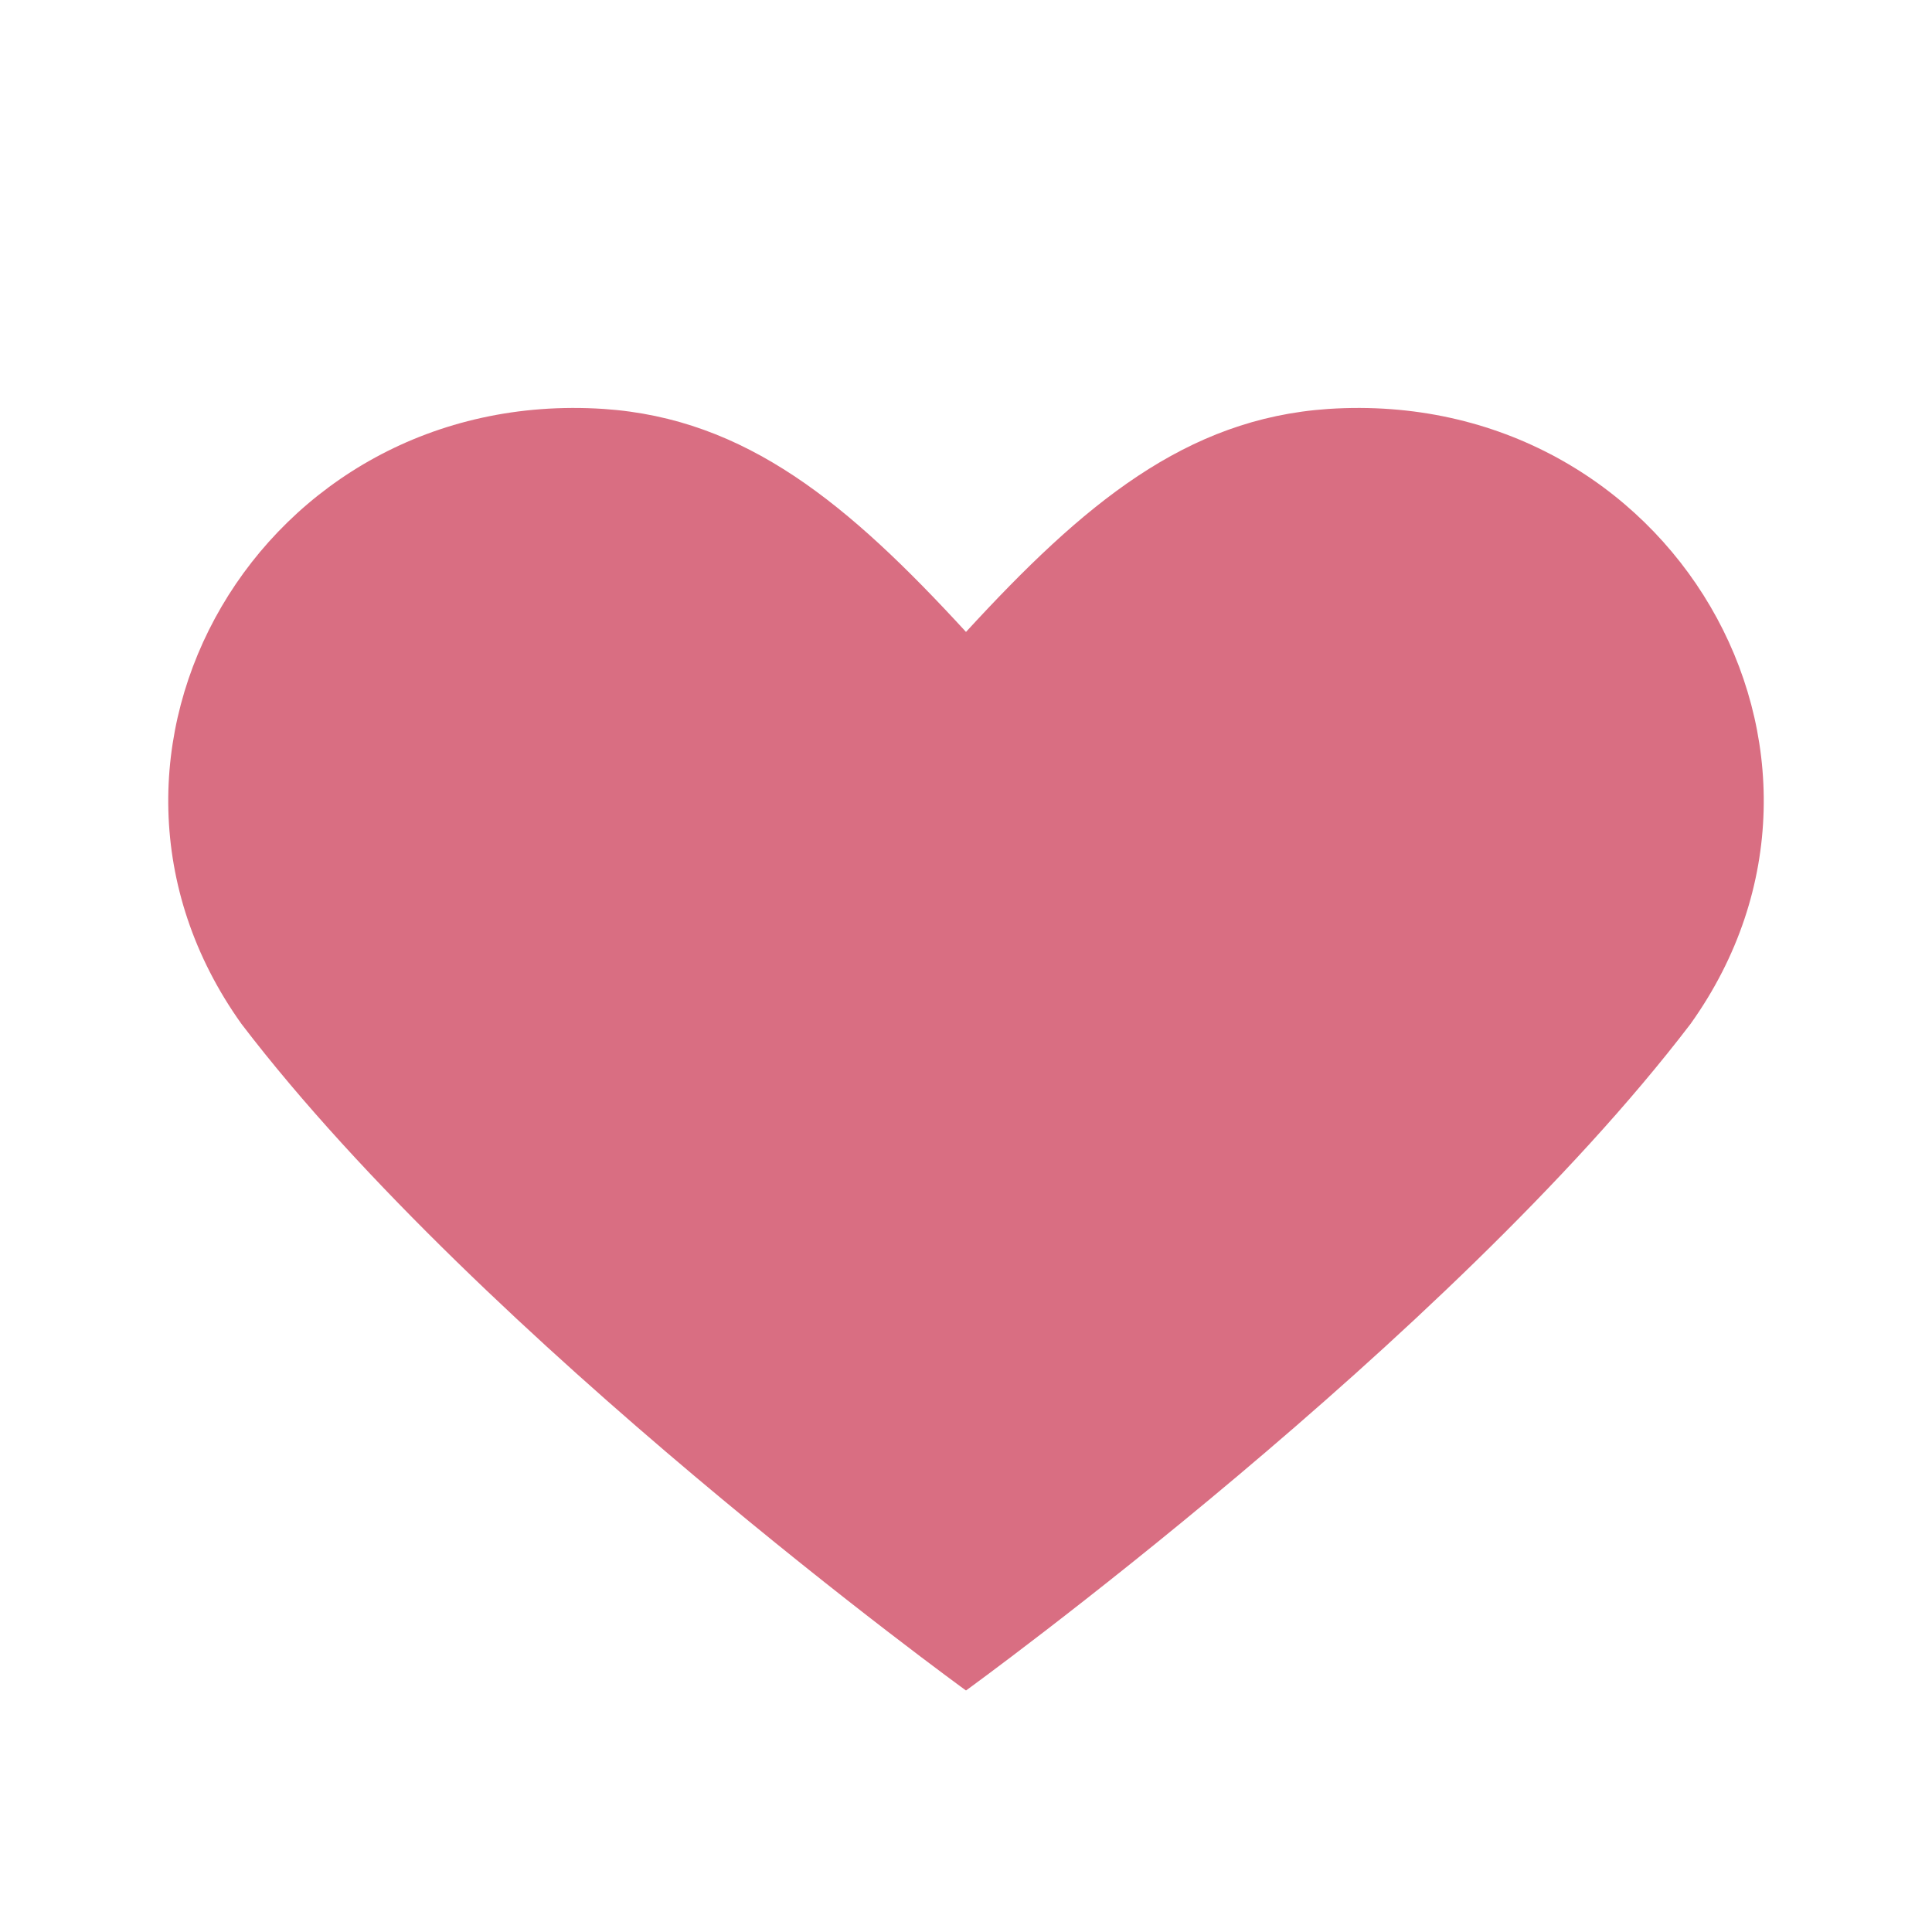 <svg width="100" height="100" viewBox="0 0 24 24" fill="none" xmlns="http://www.w3.org/2000/svg">
  <path d="M12 21s-6-4.35-9-8.28C.6 9.36 3.24 4.8 7.5 5.08c1.77.12 3.04 1.18 4.5 2.77 1.46-1.59 2.73-2.65 4.5-2.77 4.26-.28 6.9 4.28 4.5 7.64C18 16.65 12 21 12 21z"
        fill="#D96E82"/>
</svg>